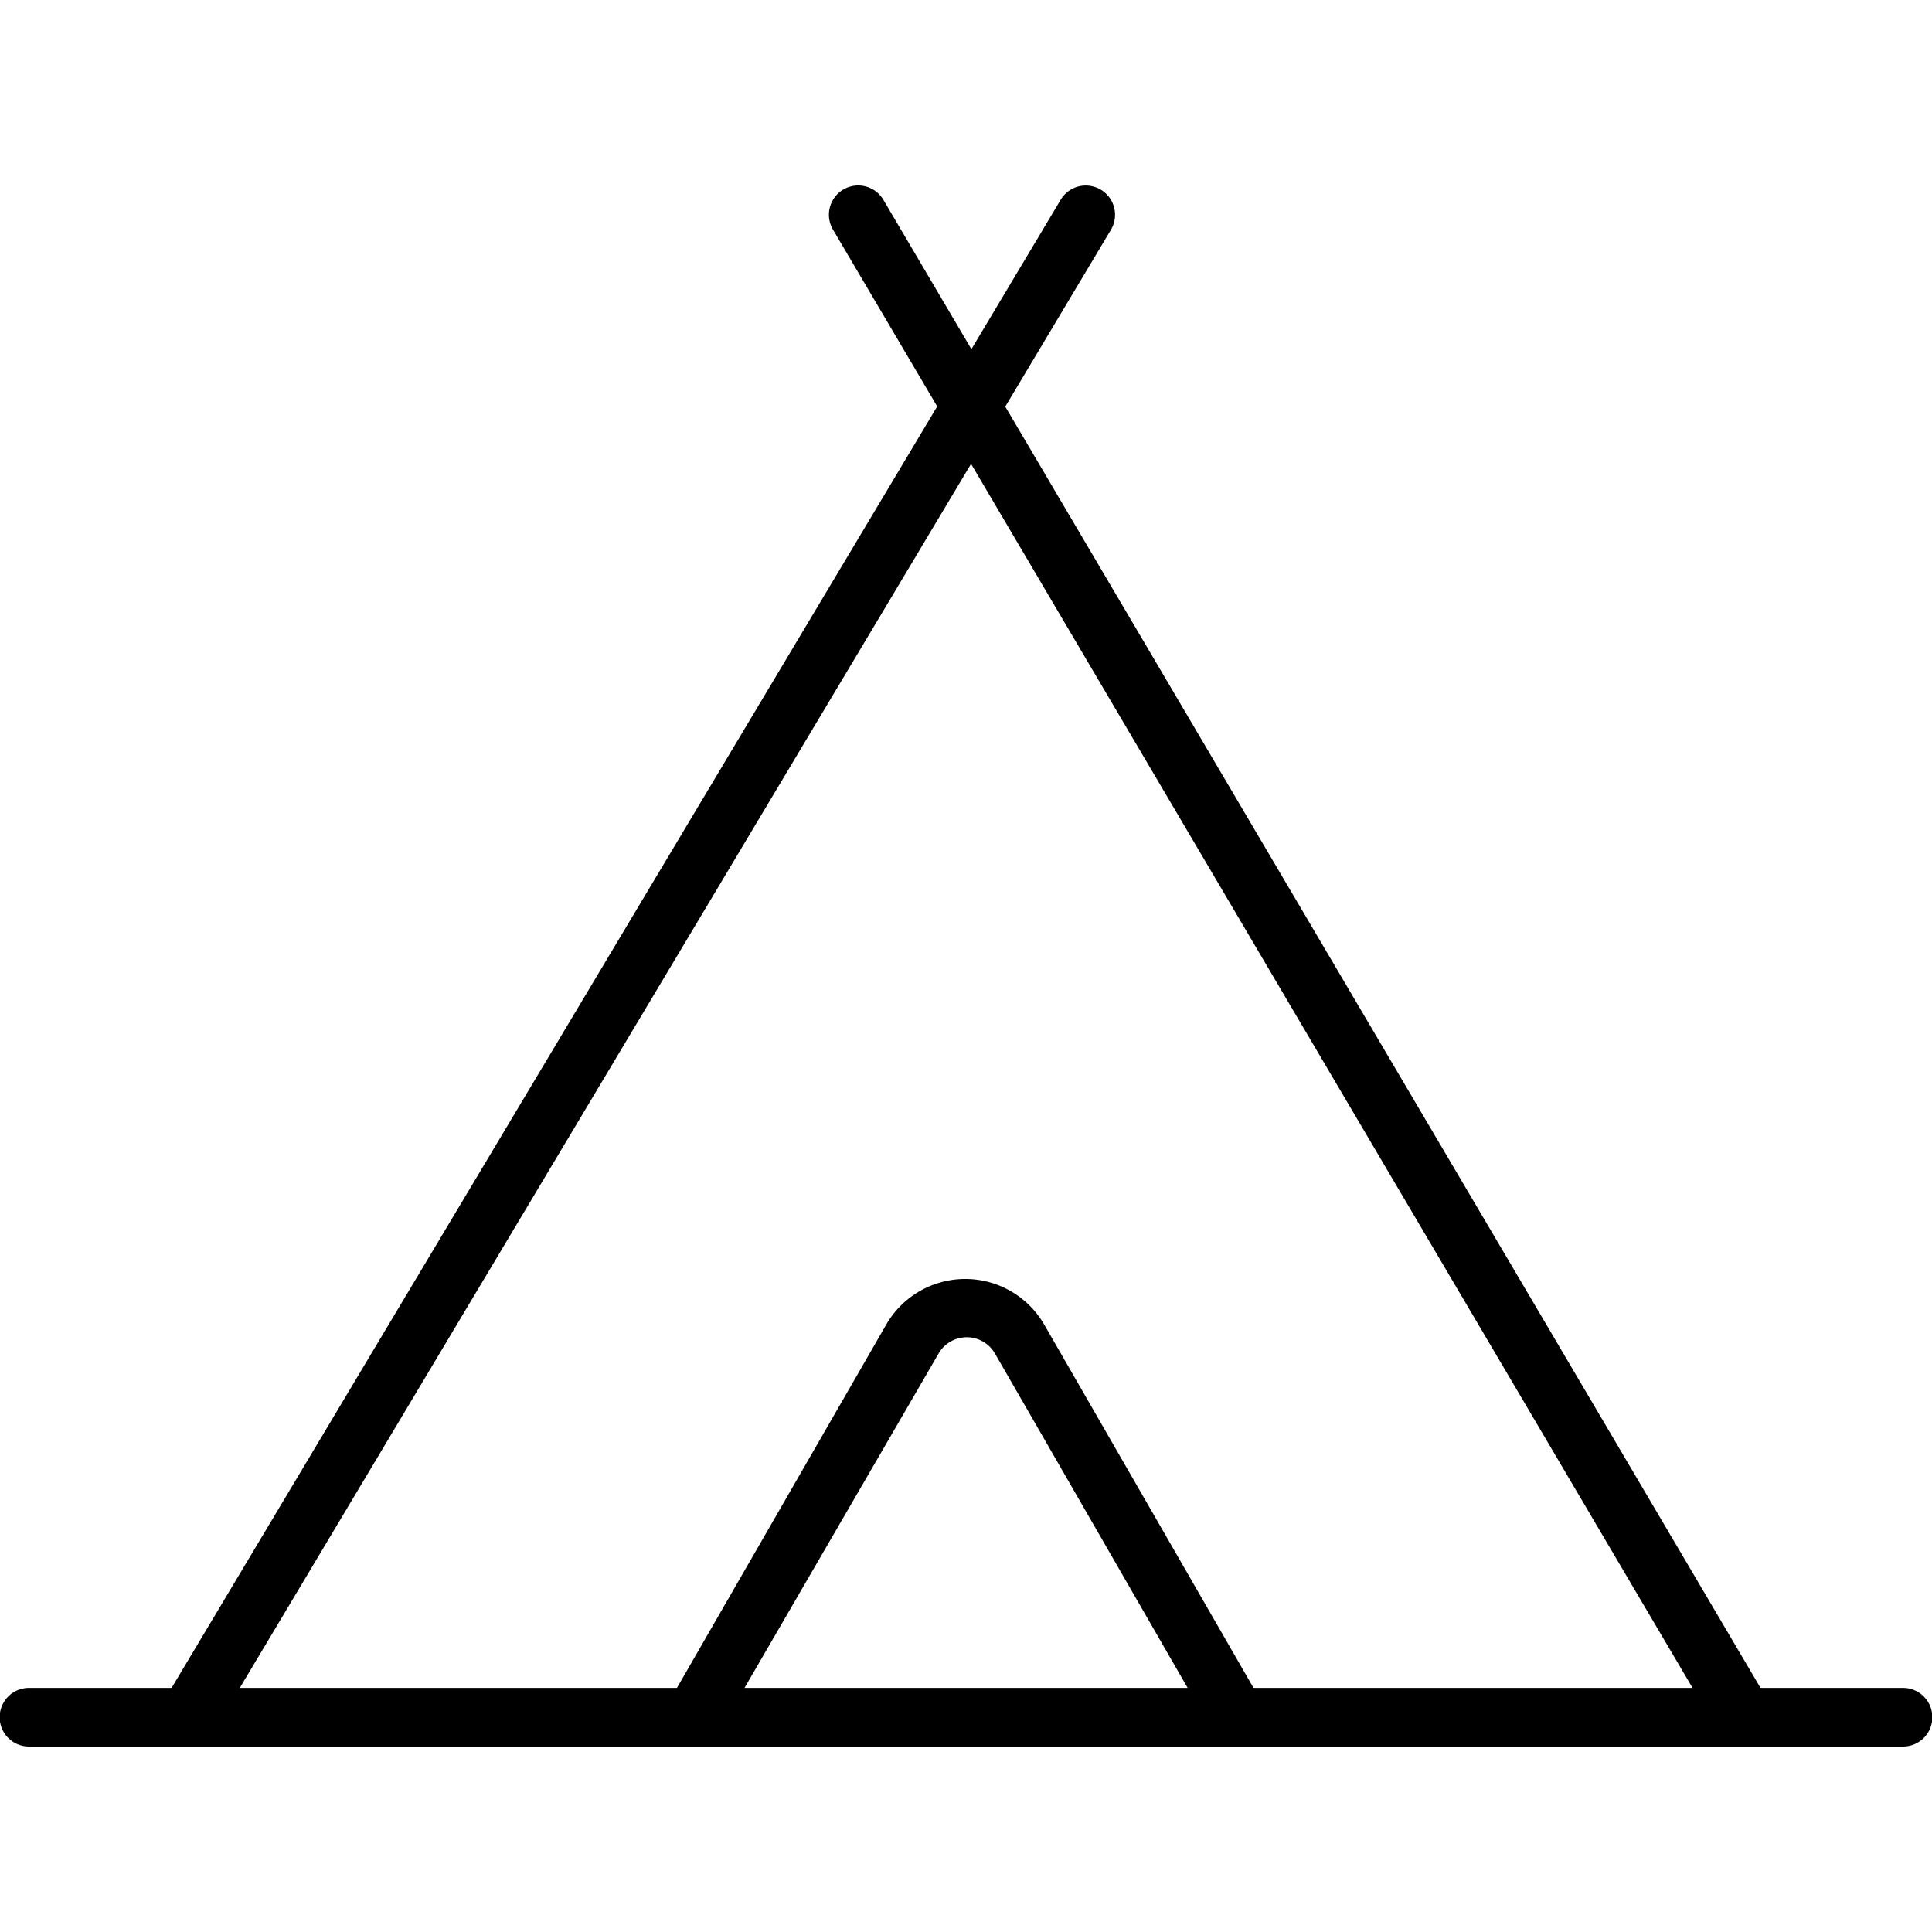 <svg id="レイヤー_1" data-name="レイヤー 1" xmlns="http://www.w3.org/2000/svg" width="200" height="200" viewBox="0 0 200 200">
  <title>outdoor</title>
  <path d="M180.52,180.8a3,3,0,0,1-2.61-1.49L86.23,23.77a3,3,0,0,1,5.22-3.08l91.68,155.54a3,3,0,0,1-2.61,4.57Z"/>
  <path d="M19.48,180.8a3,3,0,0,1-2.6-4.59L109.8,20.68a3,3,0,1,1,5.2,3.11L22.08,179.32A3,3,0,0,1,19.48,180.8Z"/>
  <path d="M197,180.8H3a3,3,0,0,1,0-6.07H197a3,3,0,0,1,0,6.07Z"/>
  <path d="M127.6,179.82A3,3,0,0,1,125,178.3l-22-38.18a3.37,3.37,0,0,0-5.84,0L75,178.3a3,3,0,0,1-5.25-3l22-38.19a9.44,9.44,0,0,1,16.34,0l22,38.19a3,3,0,0,1-1.11,4.14A3,3,0,0,1,127.6,179.82Z"/>
</svg>